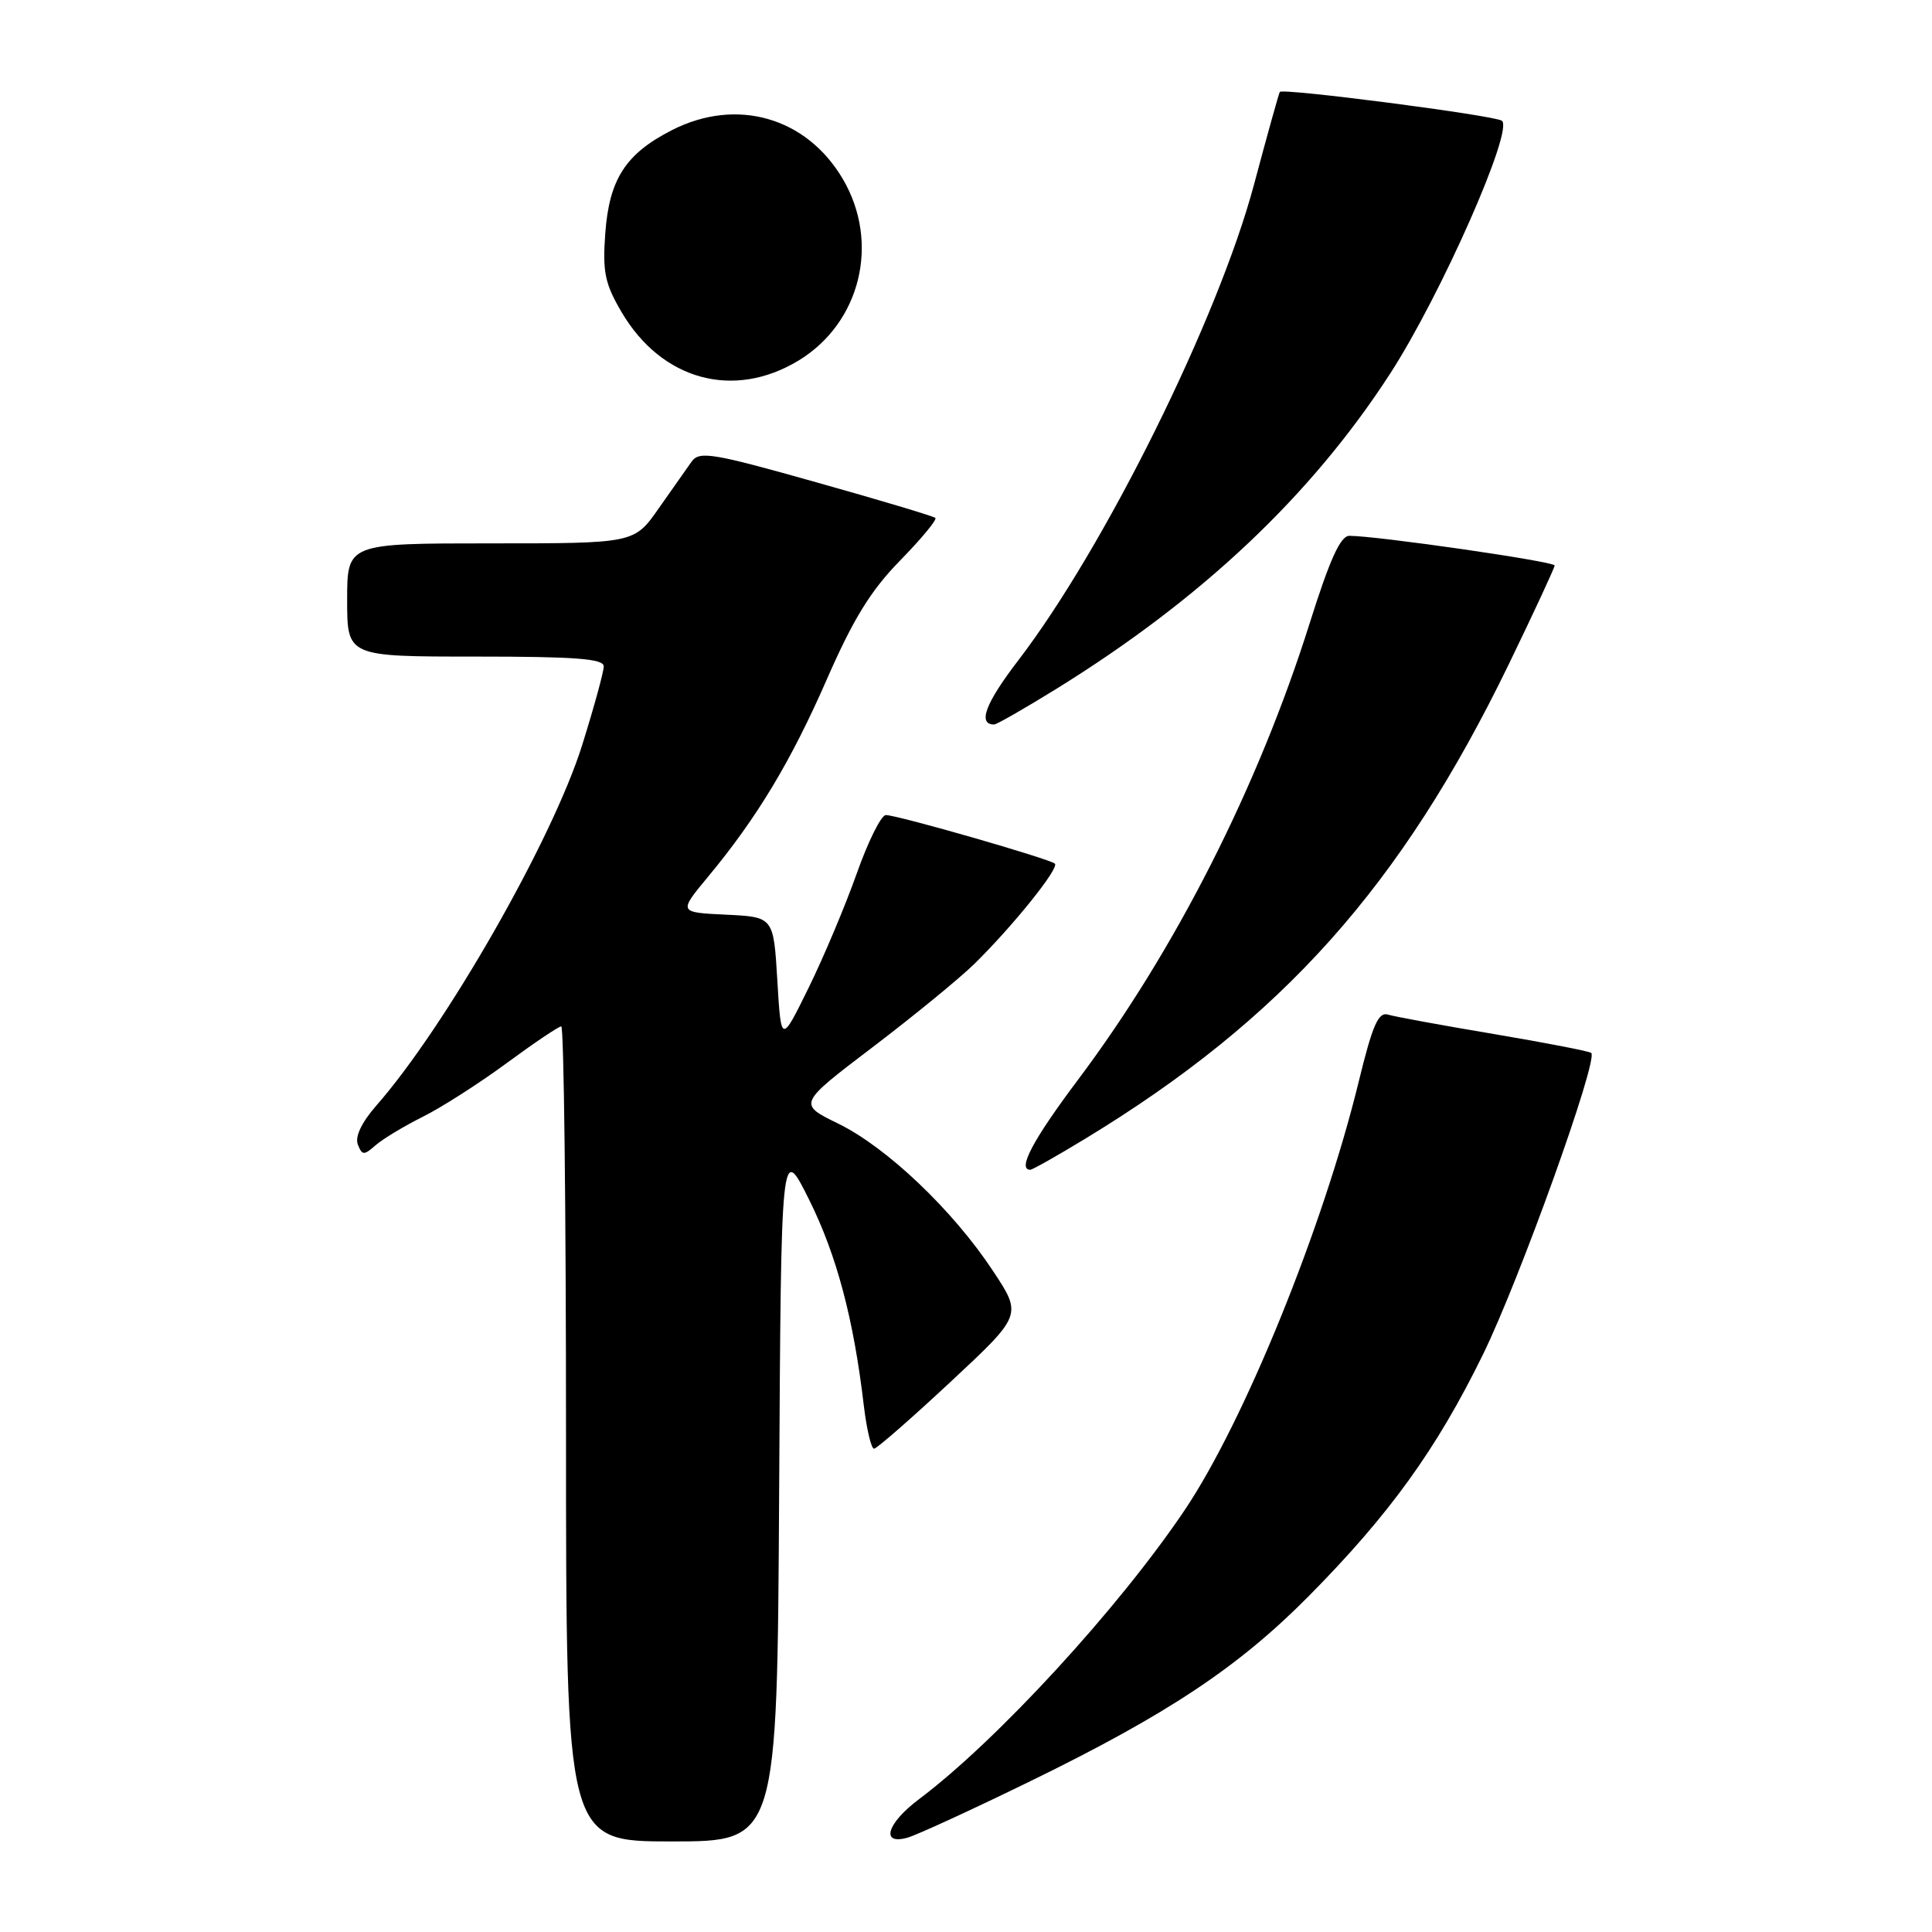 <?xml version="1.0" encoding="UTF-8" standalone="no"?>
<!DOCTYPE svg PUBLIC "-//W3C//DTD SVG 1.1//EN" "http://www.w3.org/Graphics/SVG/1.1/DTD/svg11.dtd" >
<svg xmlns="http://www.w3.org/2000/svg" xmlns:xlink="http://www.w3.org/1999/xlink" version="1.1" viewBox="0 0 256 256">
 <g >
 <path fill="currentColor"
d=" M 103.24 197.75 C 103.50 151.50 103.50 151.50 107.23 159.00 C 110.87 166.34 113.11 174.75 114.46 186.25 C 114.84 189.41 115.45 191.98 115.82 191.96 C 116.19 191.94 120.76 187.95 125.97 183.09 C 135.45 174.25 135.45 174.25 131.56 168.38 C 126.24 160.33 117.50 152.03 111.08 148.89 C 105.73 146.28 105.73 146.28 115.61 138.77 C 121.05 134.63 127.13 129.66 129.12 127.71 C 134.22 122.70 140.38 115.04 139.78 114.44 C 139.15 113.82 118.93 108.00 117.38 108.00 C 116.76 108.00 115.03 111.49 113.52 115.75 C 112.01 120.01 109.14 126.83 107.14 130.90 C 103.50 138.30 103.50 138.30 103.00 129.90 C 102.50 121.50 102.50 121.50 96.20 121.20 C 89.90 120.90 89.90 120.90 93.80 116.20 C 100.32 108.34 104.80 100.90 109.59 89.95 C 113.07 82.00 115.38 78.25 119.27 74.27 C 122.08 71.40 124.18 68.86 123.94 68.63 C 123.70 68.40 116.59 66.27 108.14 63.90 C 94.35 60.01 92.67 59.74 91.64 61.17 C 91.01 62.05 89.05 64.84 87.27 67.38 C 84.04 72.00 84.04 72.00 65.02 72.00 C 46.00 72.00 46.00 72.00 46.00 79.50 C 46.00 87.00 46.00 87.00 63.00 87.00 C 76.28 87.00 80.00 87.28 80.00 88.30 C 80.00 89.01 78.71 93.72 77.13 98.76 C 73.22 111.23 59.05 136.04 49.86 146.50 C 47.92 148.72 47.02 150.61 47.41 151.64 C 47.98 153.10 48.22 153.12 49.77 151.75 C 50.72 150.92 53.52 149.23 56.00 147.99 C 58.48 146.76 63.48 143.56 67.12 140.88 C 70.76 138.20 74.03 136.00 74.37 136.00 C 74.72 136.00 75.00 160.30 75.00 190.00 C 75.00 244.00 75.00 244.00 88.99 244.00 C 102.98 244.00 102.98 244.00 103.24 197.75 Z  M 136.50 236.03 C 154.68 227.16 164.08 220.91 173.35 211.56 C 184.10 200.70 190.33 192.07 196.49 179.50 C 201.36 169.56 211.80 140.47 210.85 139.52 C 210.63 139.30 204.84 138.18 197.98 137.02 C 191.12 135.87 184.79 134.71 183.91 134.44 C 182.64 134.06 181.87 135.82 180.06 143.23 C 175.35 162.58 164.88 188.35 156.96 200.12 C 148.21 213.12 132.07 230.68 121.75 238.42 C 117.50 241.62 116.64 244.52 120.25 243.50 C 121.49 243.15 128.80 239.79 136.50 236.03 Z  M 143.76 150.91 C 169.94 135.01 185.68 117.38 199.93 88.00 C 203.26 81.12 205.99 75.24 206.00 74.93 C 206.00 74.40 182.45 71.00 178.79 71.00 C 177.62 71.00 176.20 74.13 173.54 82.58 C 166.70 104.28 155.73 125.90 142.86 143.05 C 136.86 151.04 134.76 155.00 136.52 155.00 C 136.80 155.00 140.06 153.16 143.76 150.91 Z  M 139.92 91.31 C 159.21 79.38 173.71 65.70 184.18 49.54 C 190.93 39.12 200.68 17.04 198.99 15.99 C 197.81 15.26 169.96 11.65 169.58 12.18 C 169.46 12.36 167.91 17.90 166.15 24.50 C 161.40 42.25 146.37 72.57 134.92 87.51 C 130.57 93.18 129.51 96.00 131.73 96.00 C 132.06 96.00 135.74 93.89 139.92 91.31 Z  M 105.82 47.77 C 114.03 42.78 116.63 32.16 111.69 23.74 C 106.88 15.53 97.59 12.87 89.02 17.25 C 82.89 20.38 80.72 23.75 80.20 30.95 C 79.83 36.03 80.15 37.58 82.34 41.32 C 87.65 50.38 97.20 53.00 105.82 47.77 Z "/>
</g>
</svg>